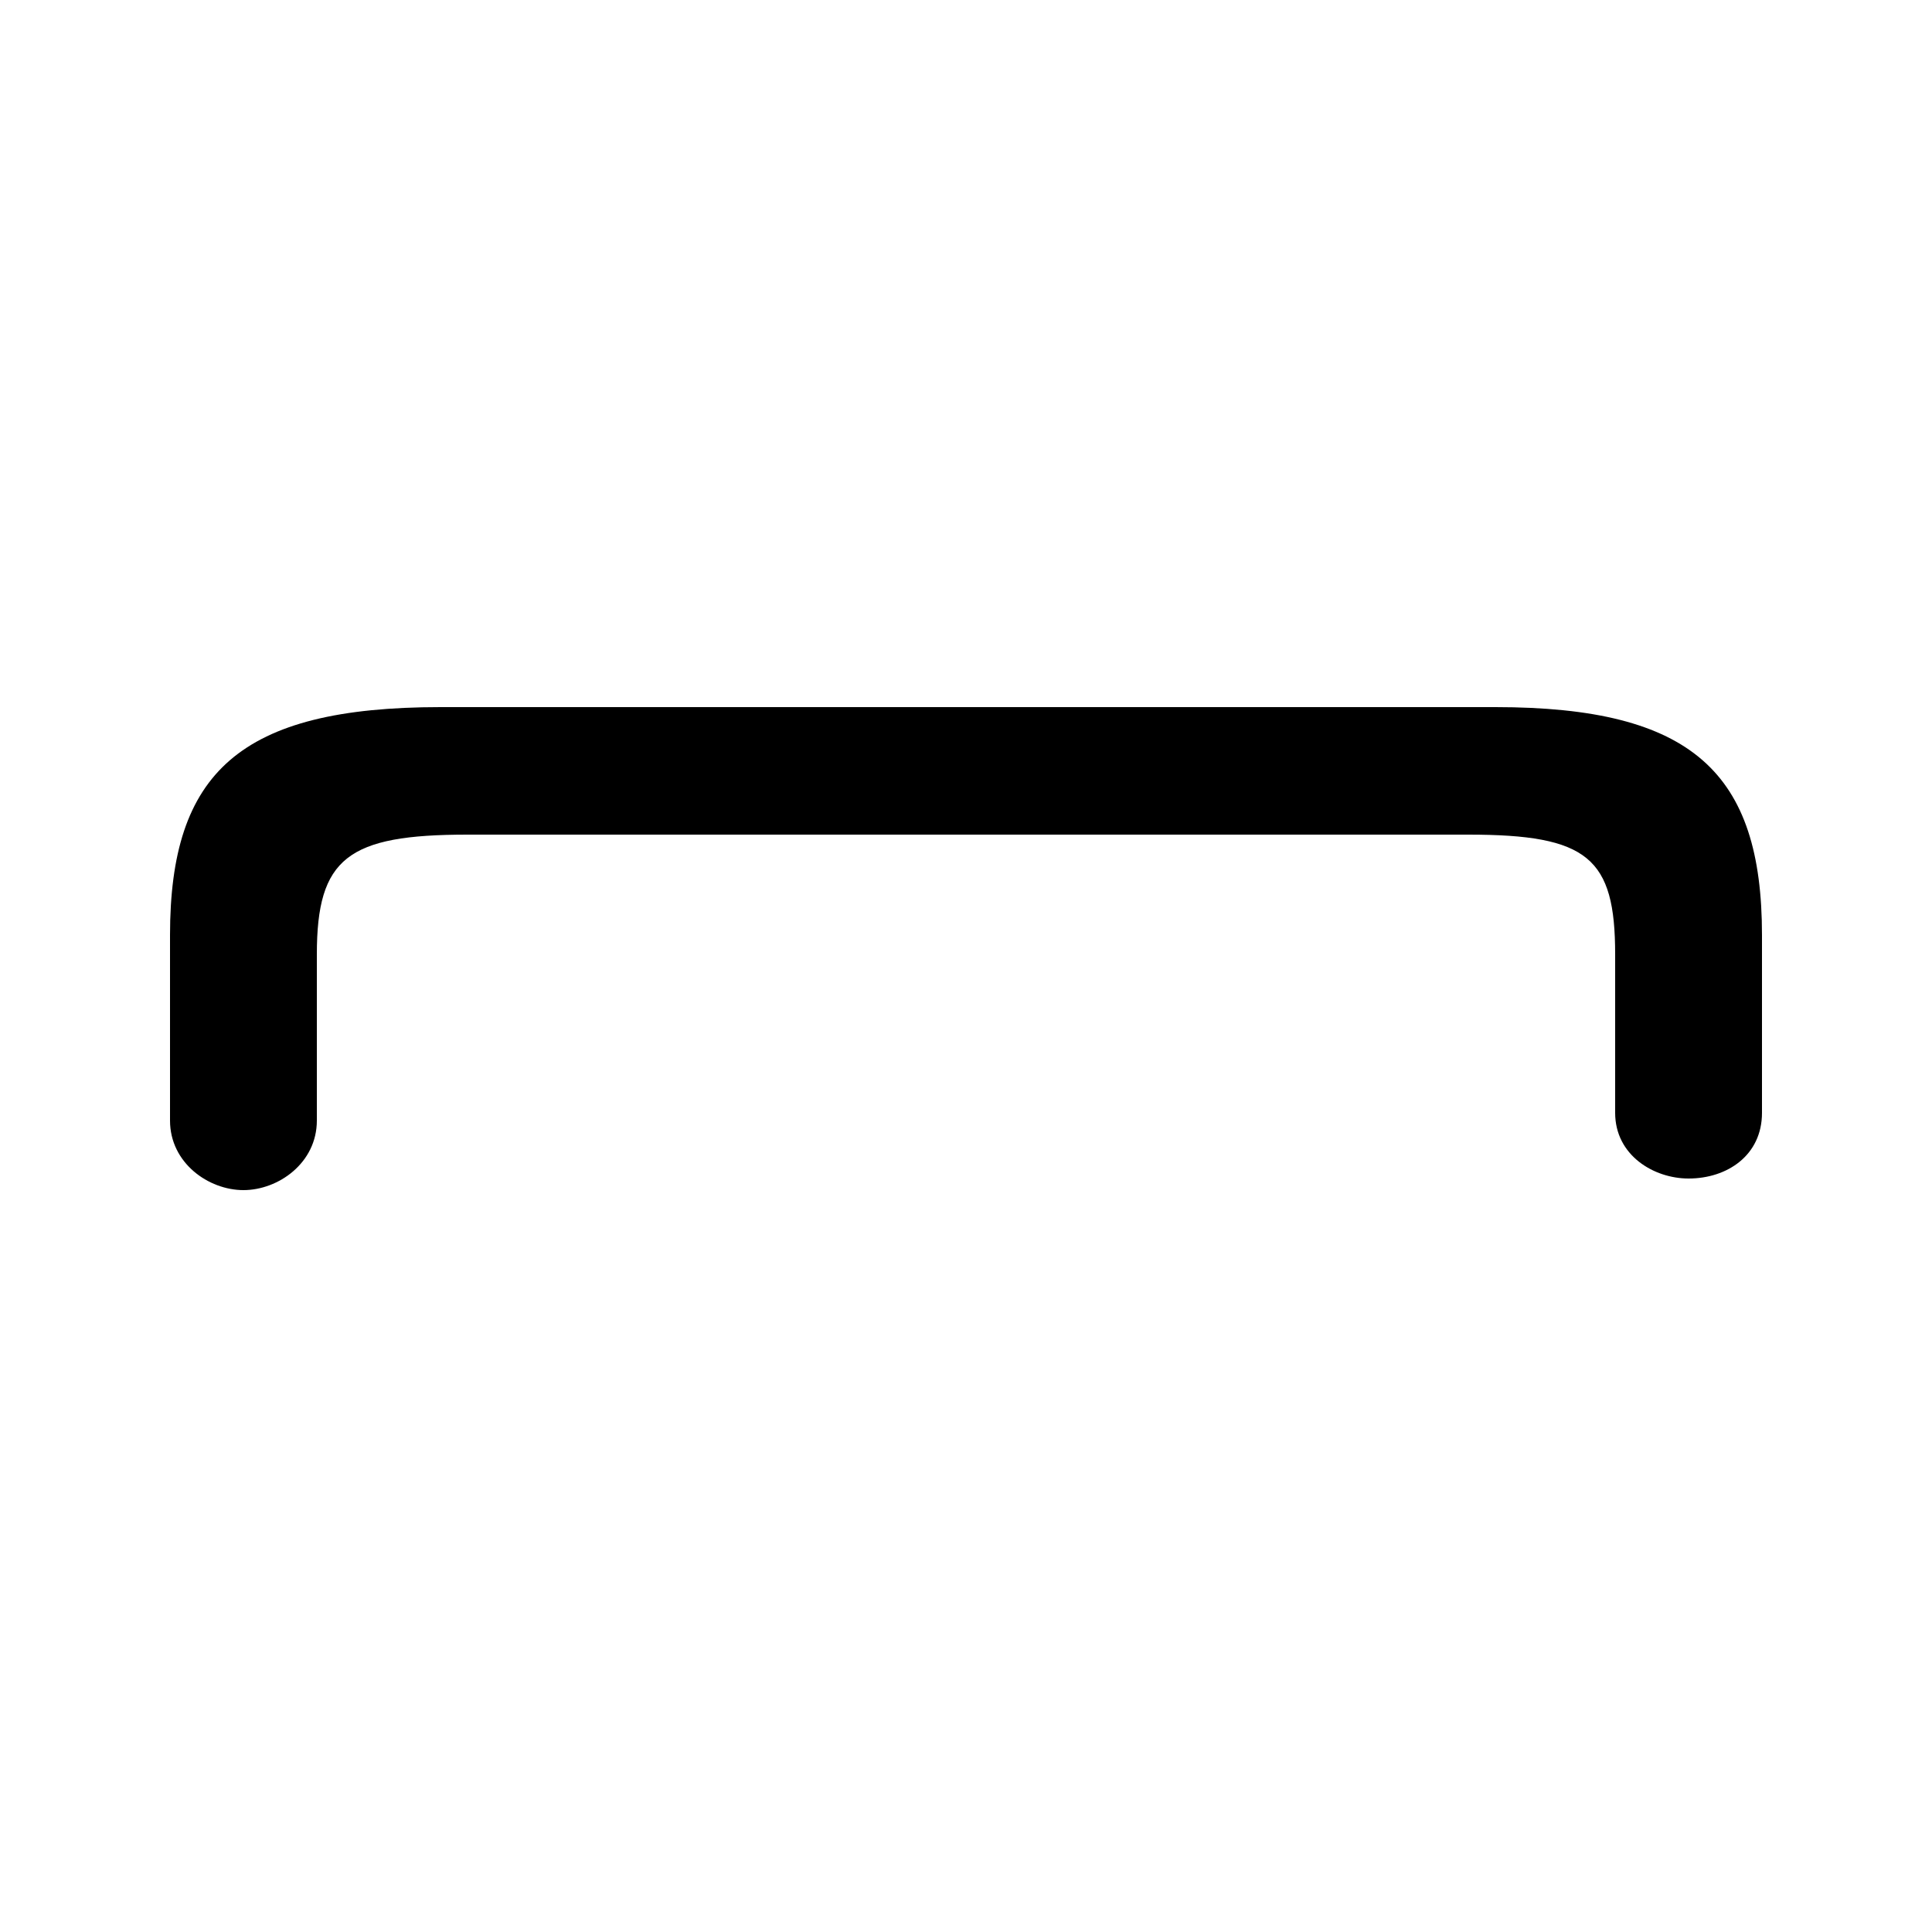 <svg xmlns="http://www.w3.org/2000/svg" viewBox="0 -44.0 50.0 50.0">
    <rect x="0" y="-44.0" width="50.0" height="50.0" fill="#808080" stroke="none"/>
    <g transform="scale(1, -1)">
        <!-- ボディの枠 -->
        <rect x="0" y="-6.0" width="50.0" height="50.0"
            stroke="white" fill="white"/>
        <!-- グリフ座標系の原点 -->
        <circle cx="0" cy="0" r="5" fill="white"/>
        <!-- グリフのアウトライン -->
        <g style="fill:black;stroke:#000000;stroke-width:0;stroke-linecap:round;stroke-linejoin:round;">
        <path d="M 4.4 15.0 C 4.4 13.9 5.4 13.2 6.3 13.2 C 7.2 13.2 8.2 13.9 8.2 15.0 L 8.2 19.3 C 8.2 21.8 9.0 22.4 12.1 22.4 L 38.0 22.4 C 41.1 22.4 41.8 21.8 41.8 19.3 L 41.8 15.2 C 41.8 14.1 42.8 13.5 43.7 13.5 C 44.7 13.5 45.6 14.1 45.6 15.2 L 45.6 19.8 C 45.6 24.0 43.8 25.7 38.7 25.7 L 11.4 25.7 C 6.2 25.7 4.4 24.0 4.4 19.8 Z"/>
    </g>
    </g>
</svg>
